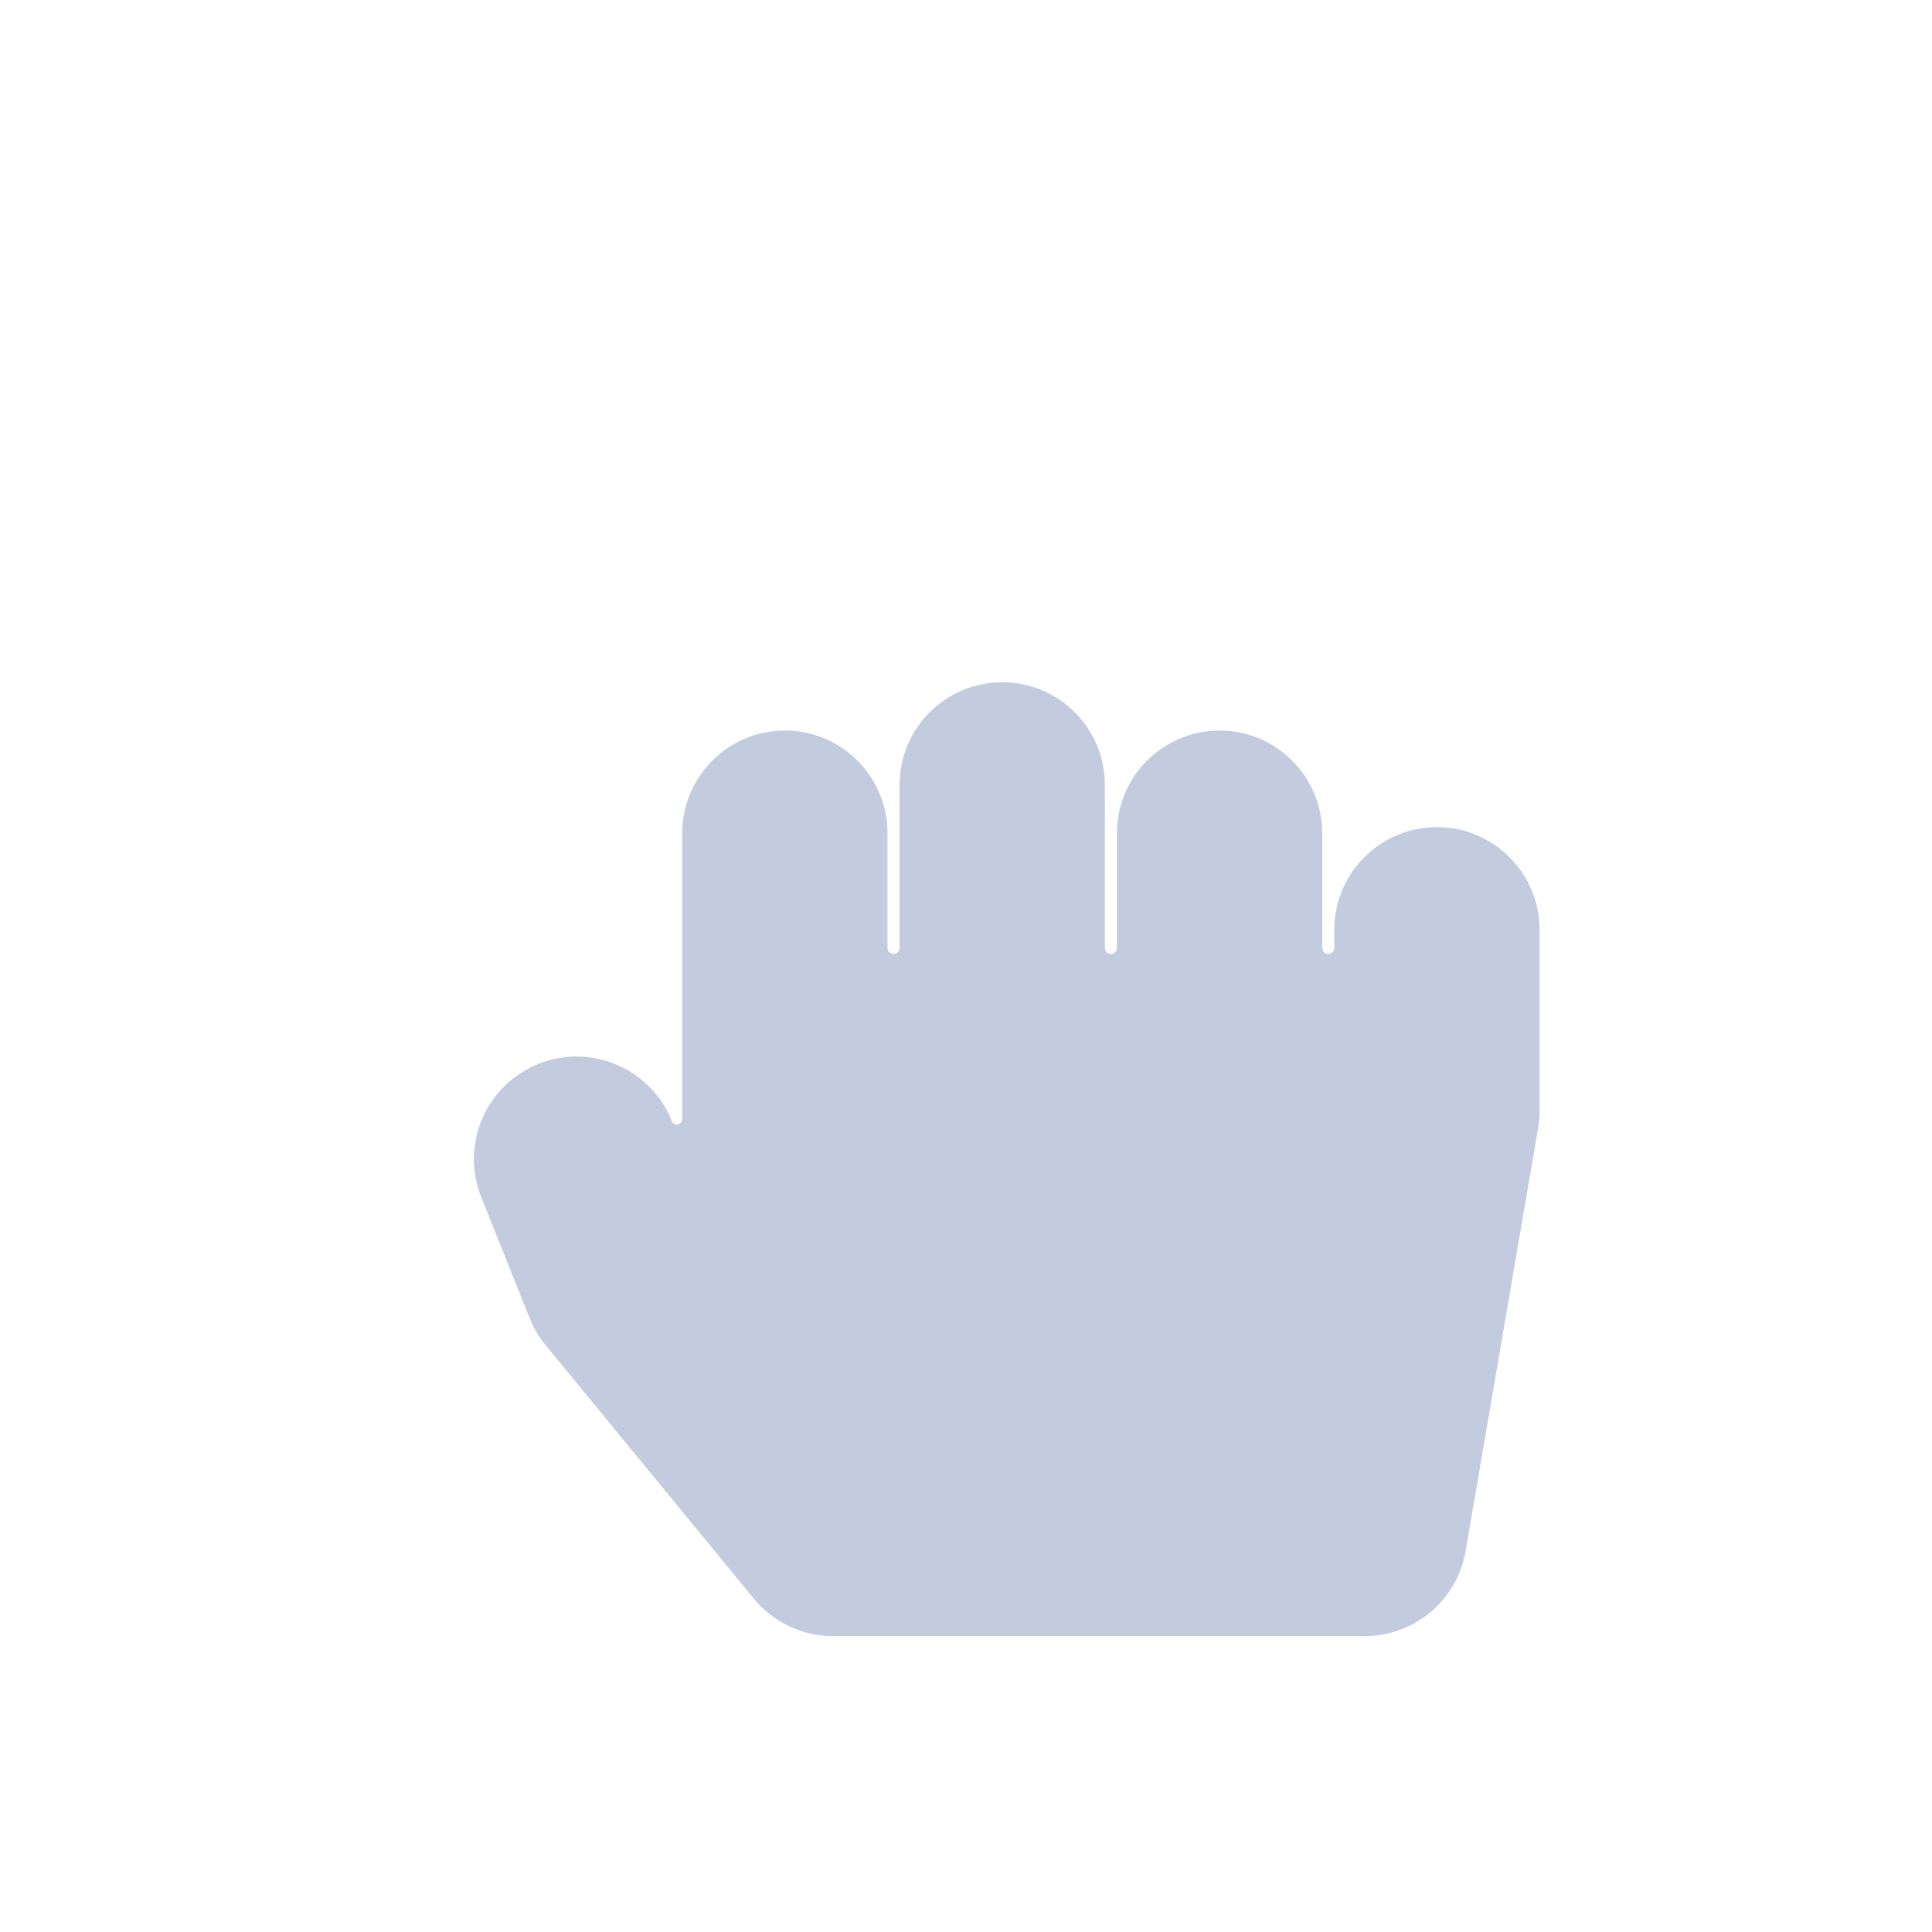 <svg width="80" height="80" viewBox="0 0 80 80" fill="none" xmlns="http://www.w3.org/2000/svg">
  <path fill-rule="evenodd" clip-rule="evenodd" d="M45.75 32.5C45.75 30.153 43.847 28.25 41.5 28.25C39.153 28.25 37.25 30.153 37.25 32.5V39.125V39.25C37.25 39.388 37.138 39.5 37 39.5C36.862 39.5 36.75 39.388 36.75 39.25V39.125V34.5C36.75 32.153 34.847 30.25 32.5 30.25C30.153 30.25 28.25 32.153 28.25 34.5V39.125V46V46.339C28.25 46.584 27.912 46.649 27.821 46.422C26.949 44.242 24.476 43.182 22.297 44.054C20.117 44.926 19.057 47.399 19.929 49.578L21.929 54.578C22.091 54.983 22.314 55.361 22.591 55.698L31.216 66.198C32.023 67.18 33.228 67.75 34.5 67.75H56.5C58.57 67.75 60.339 66.258 60.689 64.218L63.689 46.718C63.73 46.481 63.75 46.241 63.75 46V38.5C63.75 36.153 61.847 34.25 59.5 34.25C57.153 34.25 55.25 36.153 55.25 38.5V39.25C55.25 39.388 55.138 39.5 55 39.5C54.862 39.5 54.75 39.388 54.75 39.25V39.125V34.5C54.75 32.153 52.847 30.25 50.5 30.25C48.153 30.25 46.25 32.153 46.25 34.5V39.125V39.25C46.25 39.388 46.138 39.5 46 39.5C45.862 39.5 45.75 39.388 45.75 39.25V39.125V32.5Z" fill="#C2CCDE" />
</svg>